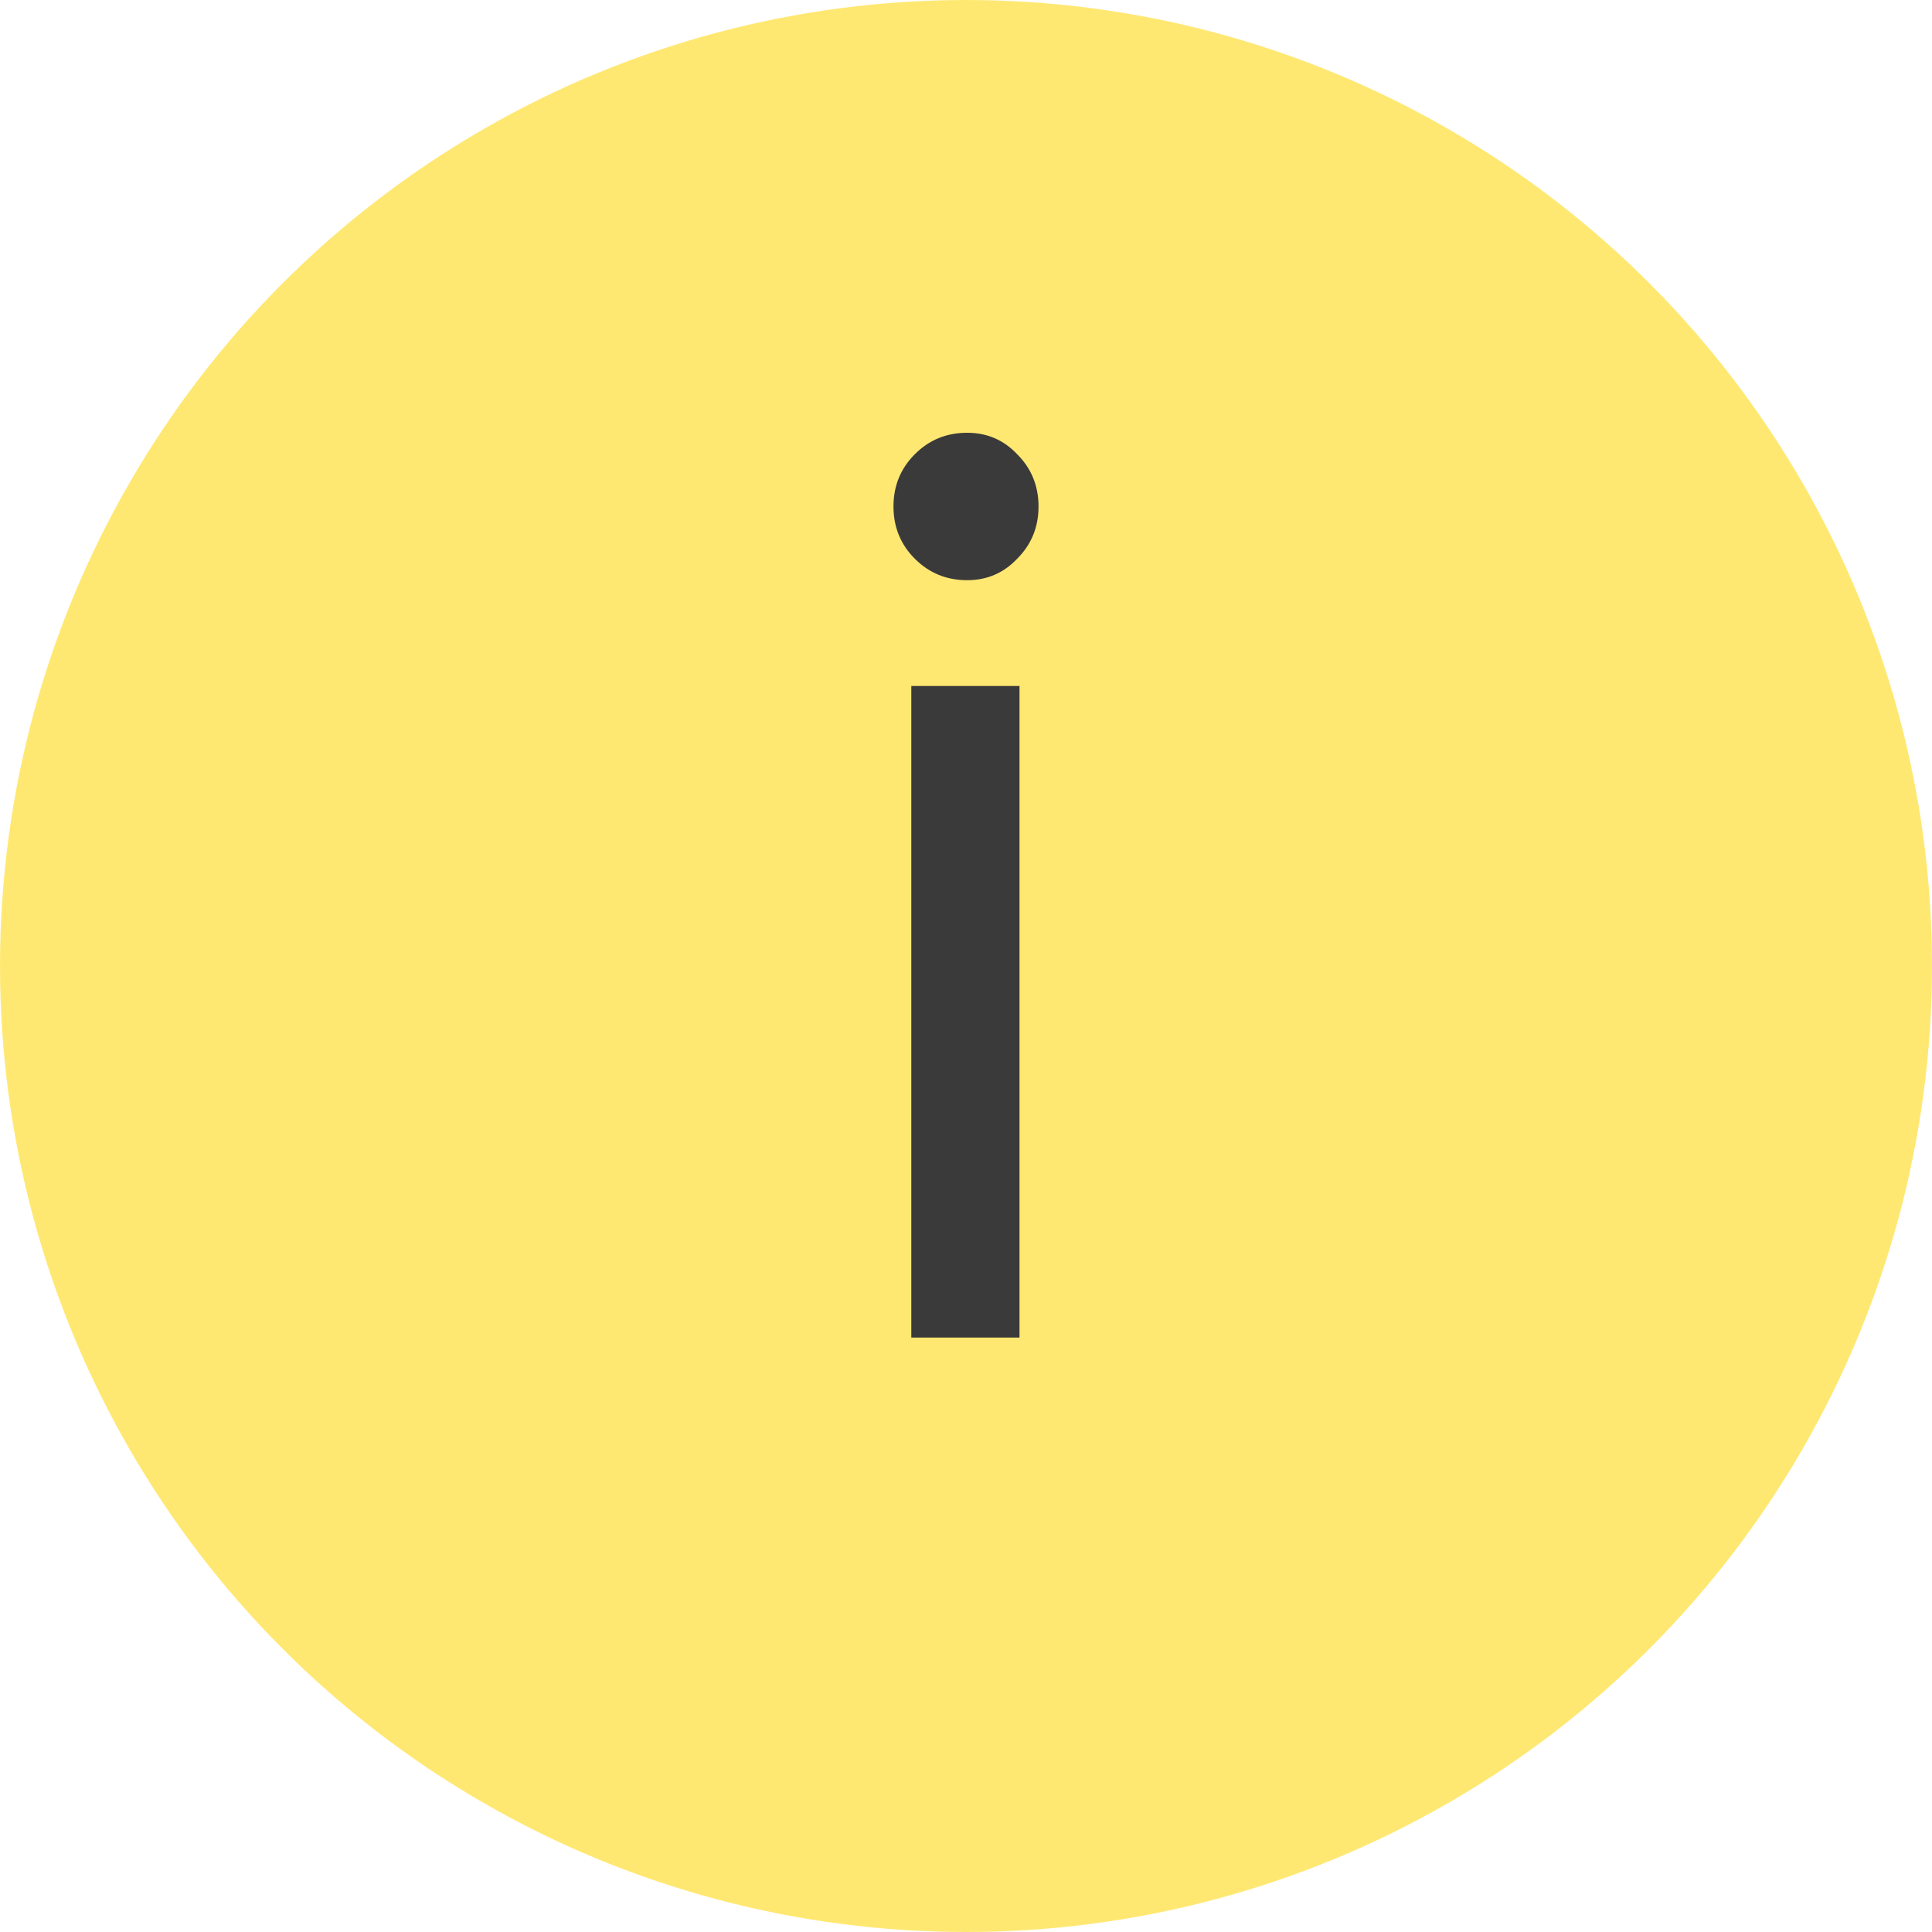 <svg width="13" height="13" viewBox="0 0 13 13" fill="none" xmlns="http://www.w3.org/2000/svg">
<circle cx="6.5" cy="6.5" r="6.5" fill="#FFE872"/>
<path d="M6.508 3.904C6.369 3.904 6.252 3.856 6.156 3.76C6.06 3.664 6.012 3.547 6.012 3.408C6.012 3.269 6.06 3.152 6.156 3.056C6.252 2.96 6.369 2.912 6.508 2.912C6.641 2.912 6.753 2.96 6.844 3.056C6.94 3.152 6.988 3.269 6.988 3.408C6.988 3.547 6.94 3.664 6.844 3.76C6.753 3.856 6.641 3.904 6.508 3.904ZM6.86 4.616V9H6.132V4.616H6.86Z" fill="#3A3A3A"/>
</svg>
